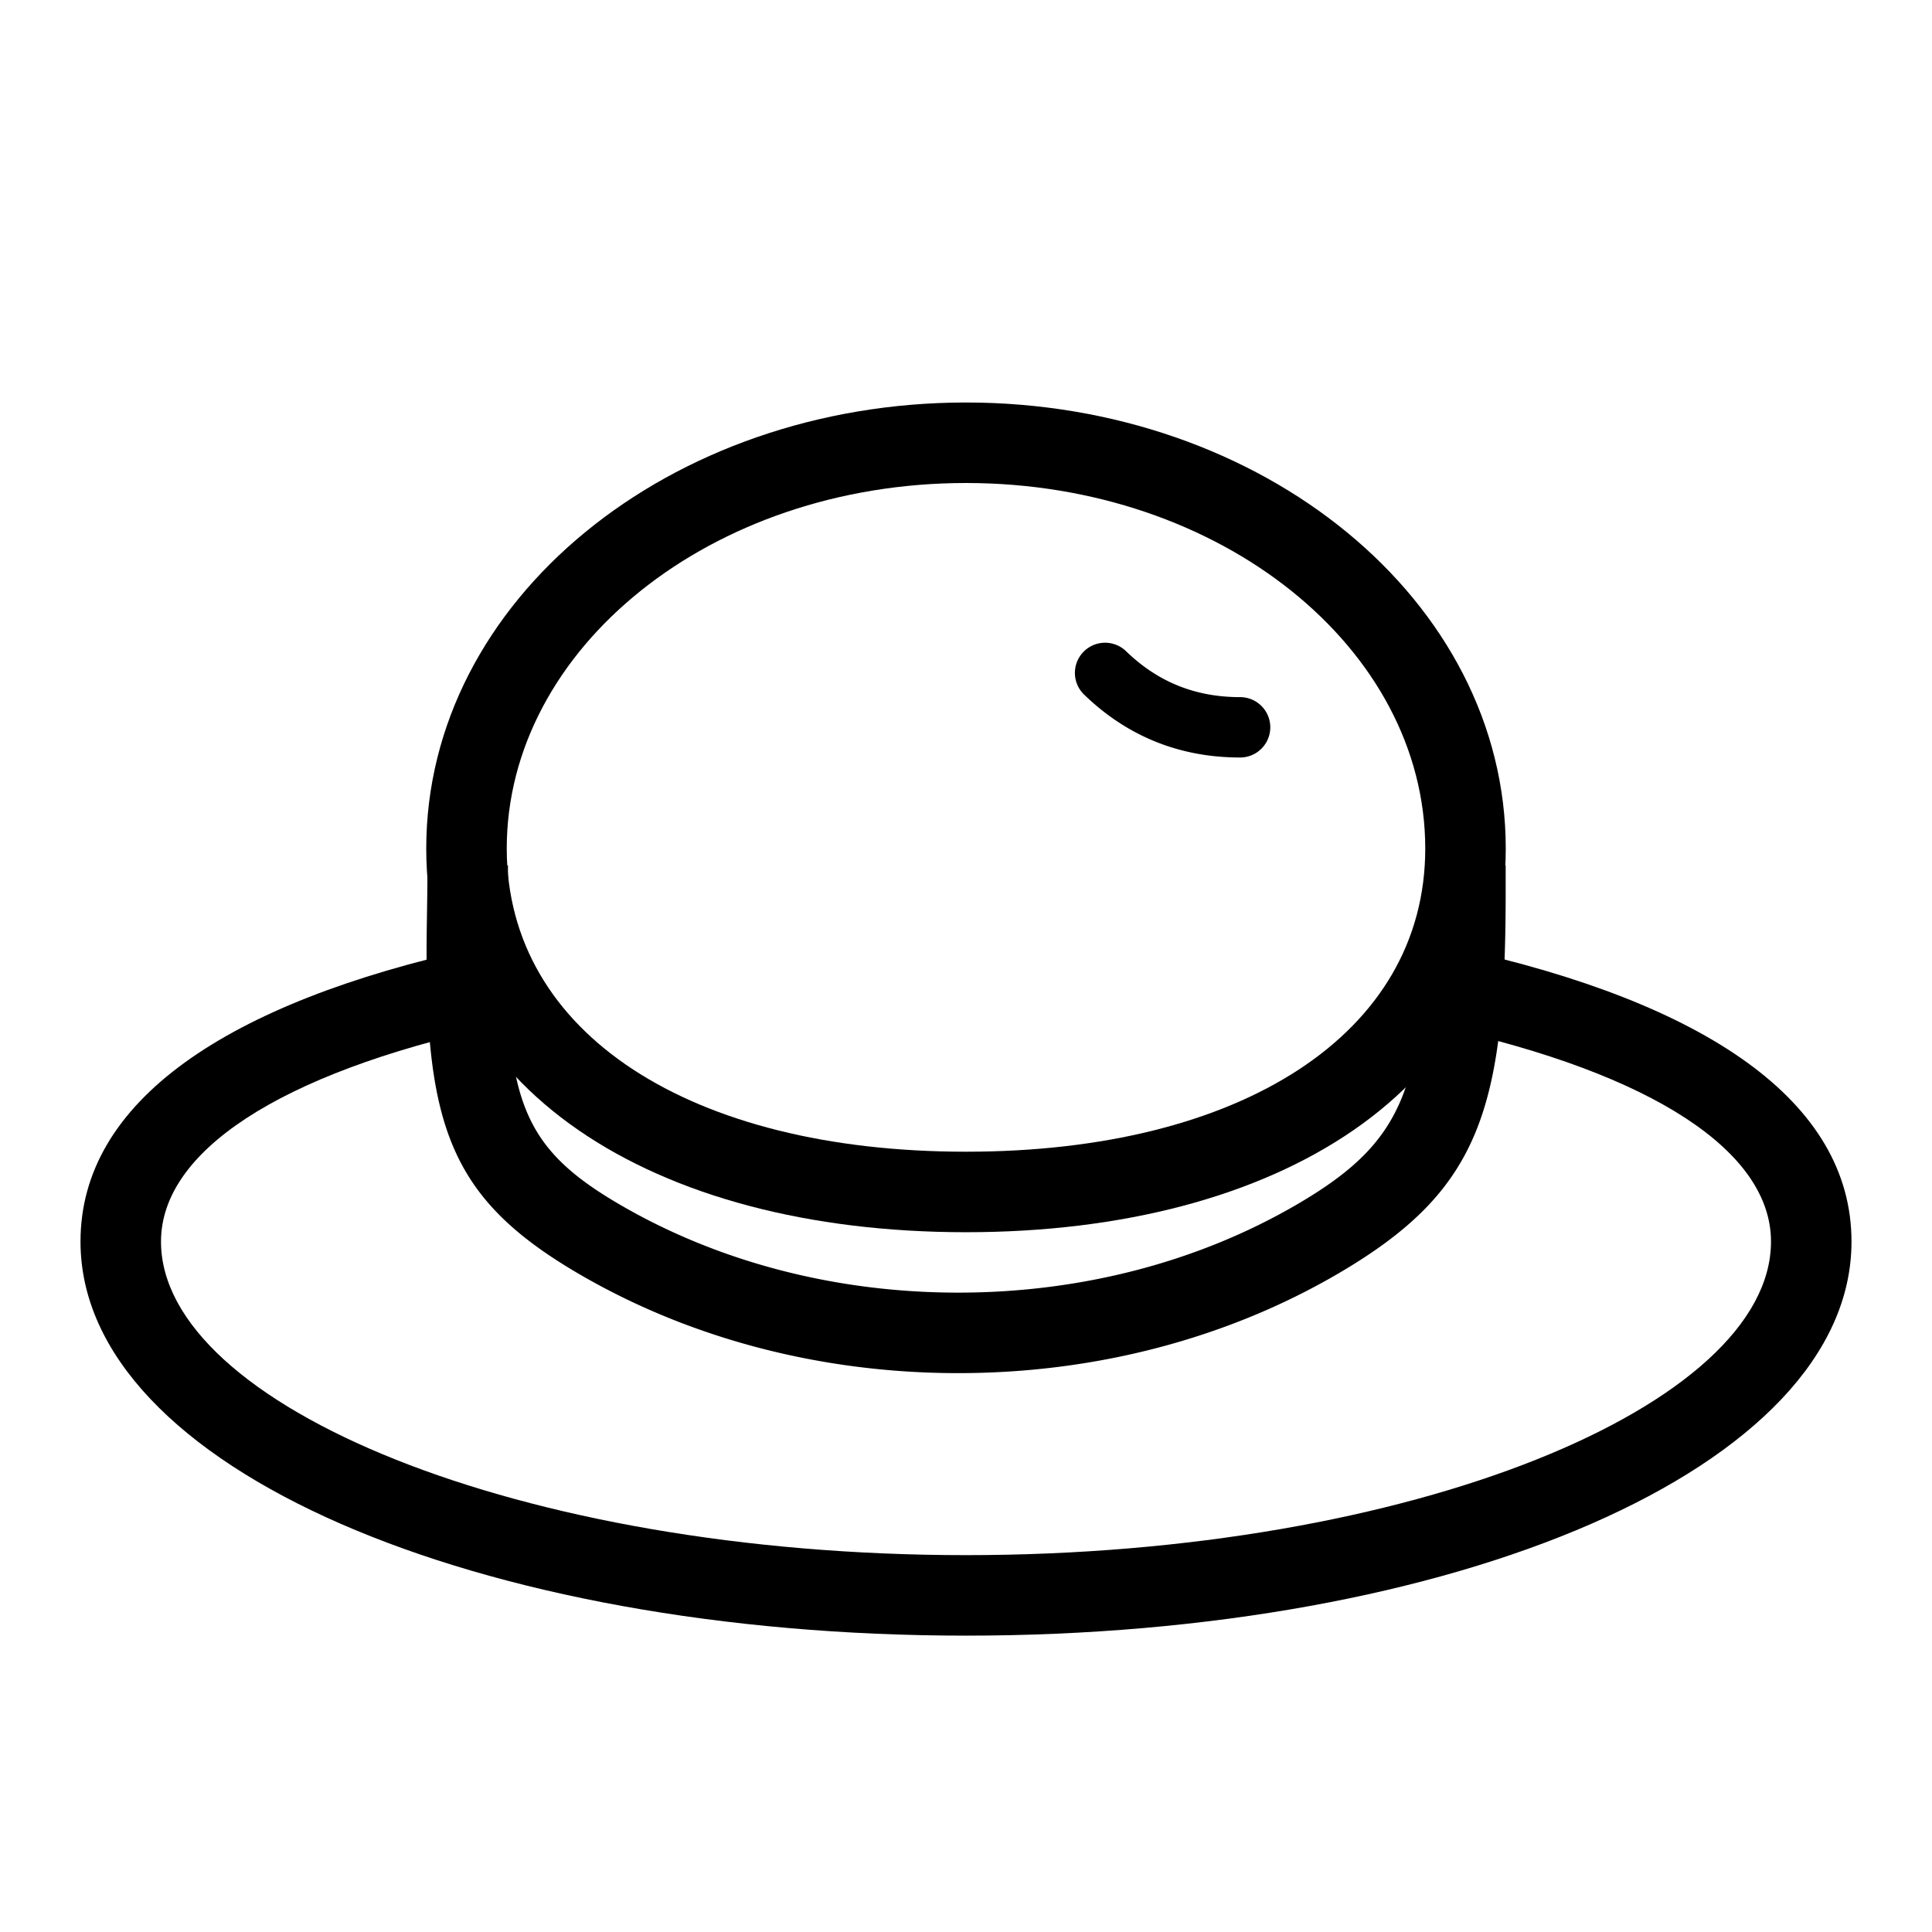 <?xml version="1.0" standalone="no"?><!DOCTYPE svg PUBLIC "-//W3C//DTD SVG 1.1//EN" "http://www.w3.org/Graphics/SVG/1.1/DTD/svg11.dtd"><svg t="1648297186835" class="icon" viewBox="0 0 1024 1024" version="1.1" xmlns="http://www.w3.org/2000/svg" p-id="1125" xmlns:xlink="http://www.w3.org/1999/xlink" width="200" height="200"><defs><style type="text/css"></style></defs><path d="M763.221 544.277l9.131-41.685C903.573 531.371 981.333 583.552 981.333 658.069c0 120.405-211.264 208.853-469.333 208.853S42.667 778.453 42.667 658.048c0-74.517 77.76-126.72 208.981-155.477l9.131 41.685C147.2 569.173 85.333 610.688 85.333 658.069c0 86.699 189.888 166.187 426.667 166.187s426.667-79.488 426.667-166.187c0-47.381-61.845-88.896-175.445-113.792z" p-id="1126"></path><path d="M512 653.099c-166.4 0-286.08-76.587-286.08-203.349C225.92 318.101 354.901 213.333 512 213.333s286.08 104.747 286.08 236.416c0 126.784-119.68 203.349-286.08 203.349z m0-42.667c145.749 0 243.413-62.485 243.413-160.683C755.413 343.829 647.275 256 512 256c-135.296 0-243.413 87.829-243.413 193.749 0 98.197 97.664 160.683 243.413 160.683z" p-id="1127"></path><path d="M226.56 458.667h42.667c0 8.619-0.085 15.787-0.299 29.611-1.579 93.653 6.464 119.381 60.224 150.549 51.584 29.909 113.579 46.293 178.752 46.293 65.493 0 127.765-16.555 179.477-46.72 58.816-34.325 68.181-63.68 67.989-168.853v-10.88h42.667v10.795c0.213 118.955-13.376 161.579-89.152 205.781-58.304 34.005-128 52.544-200.981 52.544-72.64 0-142.016-18.347-200.149-52.053-70.976-41.131-83.307-80.555-81.493-188.16 0.213-13.589 0.299-20.587 0.299-28.907zM574.976 368.512a16 16 0 1 1 22.144-23.083c16.811 16.149 36.587 24.064 60.16 24.064a16 16 0 0 1 0 32c-31.808 0-59.52-11.093-82.304-32.981z" p-id="1128"></path></svg>